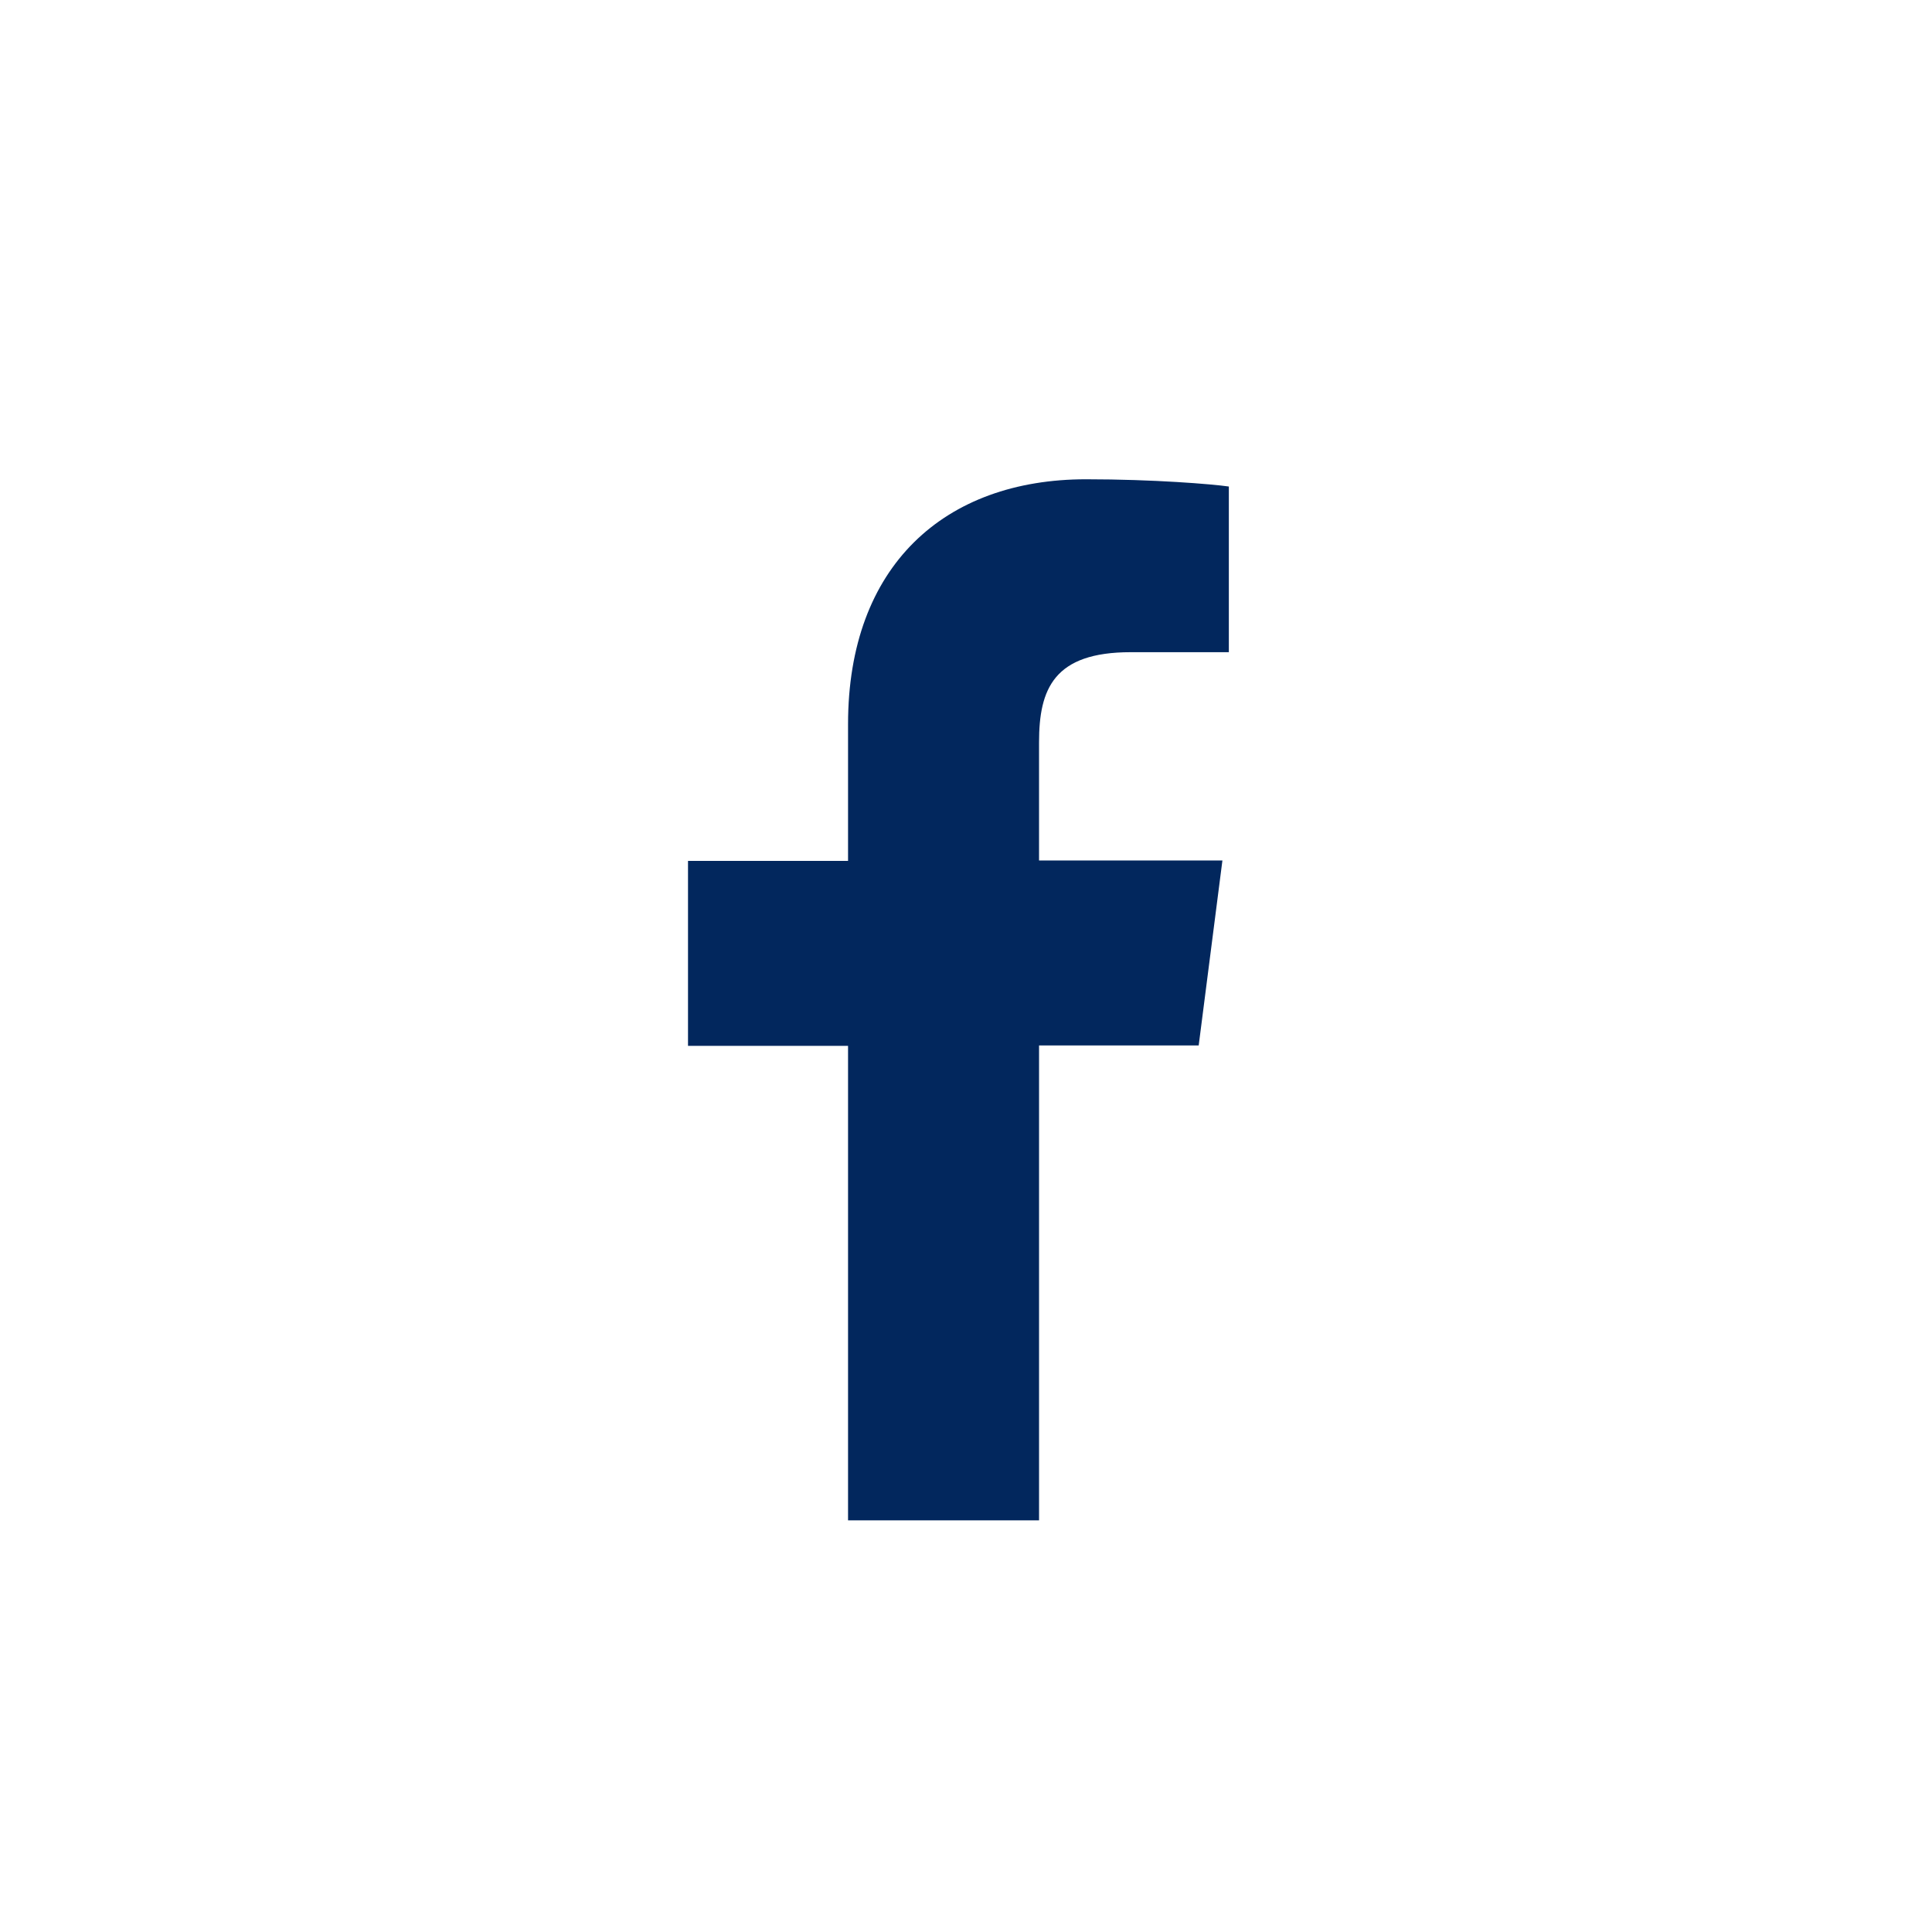 <?xml version="1.0" encoding="utf-8"?>
<!-- Generator: Adobe Illustrator 16.0.0, SVG Export Plug-In . SVG Version: 6.00 Build 0)  -->
<!DOCTYPE svg PUBLIC "-//W3C//DTD SVG 1.1//EN" "http://www.w3.org/Graphics/SVG/1.1/DTD/svg11.dtd">
<svg version="1.1" id="Layer_1" xmlns="http://www.w3.org/2000/svg" xmlns:xlink="http://www.w3.org/1999/xlink" x="0px" y="0px"
	 width="250px" height="250px" viewBox="-1.875 -7.25 250 250" enable-background="new -1.875 -7.25 250 250" xml:space="preserve">
<path id="f" fill="#02275D" d="M132.578,189.482v-61.451h20.657l3.07-23.936h-23.728V88.798c0-6.92,1.926-11.655,11.864-11.655
	h12.696V55.705c-2.186-0.313-9.73-0.937-18.472-0.937c-18.316,0-30.803,11.187-30.803,31.688v17.692H87.153v23.935h20.709v61.399
	H132.578z"/>
</svg>
